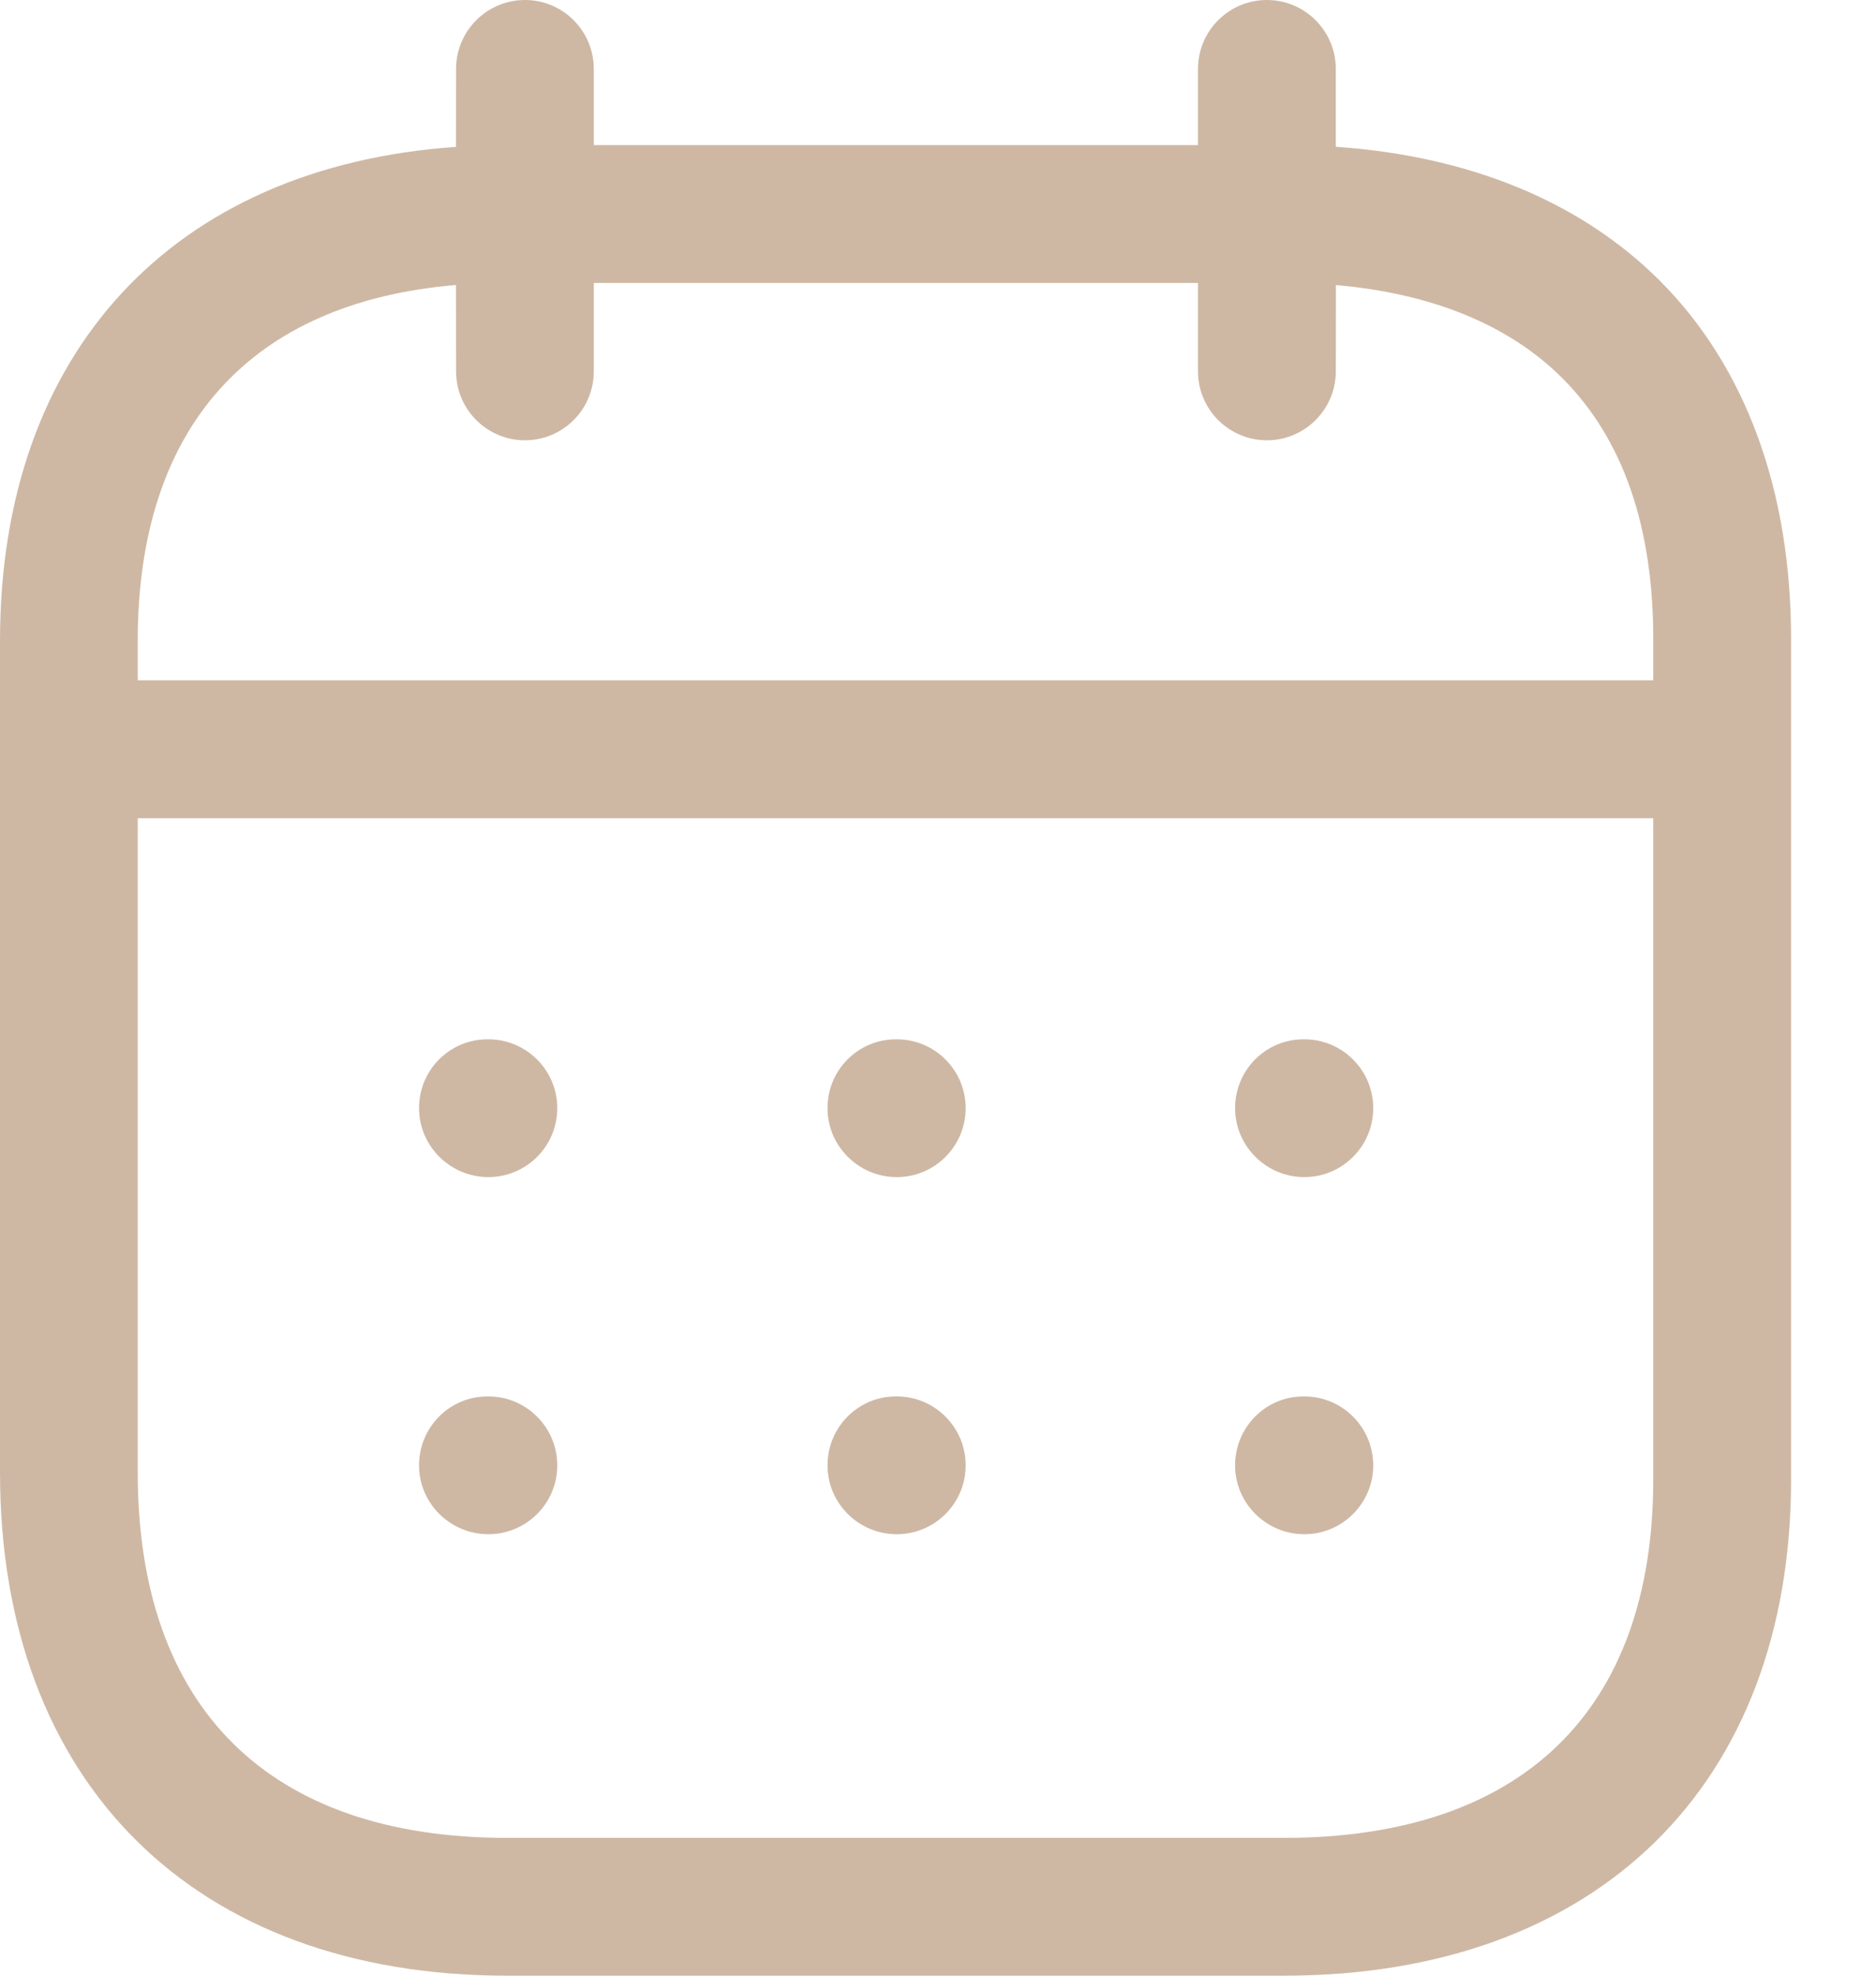 <svg width="19" height="20" viewBox="0 0 19 20" fill="none" xmlns="http://www.w3.org/2000/svg">
<path fill-rule="evenodd" clip-rule="evenodd" d="M12.831 0C13.216 0 13.529 0.313 13.529 0.698L13.529 1.486C14.887 1.579 16.015 2.045 16.814 2.845C17.686 3.72 18.144 4.979 18.14 6.488V14.975C18.14 18.074 16.171 20 13.004 20H5.136C1.968 20 0 18.047 0 14.904V6.487C0 3.563 1.755 1.686 4.618 1.487L4.619 0.698C4.619 0.313 4.931 0 5.317 0C5.702 0 6.014 0.313 6.014 0.698L6.014 1.469H12.133L12.133 0.698C12.133 0.313 12.446 0 12.831 0ZM16.744 8.283H1.395V14.904C1.395 17.291 2.724 18.605 5.136 18.605H13.004C15.416 18.605 16.744 17.315 16.744 14.975L16.744 8.283ZM13.21 14.136C13.595 14.136 13.908 14.449 13.908 14.834C13.908 15.219 13.595 15.531 13.21 15.531C12.825 15.531 12.509 15.219 12.509 14.834C12.509 14.449 12.817 14.136 13.202 14.136H13.21ZM9.082 14.136C9.468 14.136 9.78 14.449 9.78 14.834C9.78 15.219 9.468 15.531 9.082 15.531C8.697 15.531 8.381 15.219 8.381 14.834C8.381 14.449 8.689 14.136 9.074 14.136H9.082ZM4.946 14.136C5.331 14.136 5.644 14.449 5.644 14.834C5.644 15.219 5.331 15.531 4.946 15.531C4.561 15.531 4.244 15.219 4.244 14.834C4.244 14.449 4.552 14.136 4.938 14.136H4.946ZM13.21 10.521C13.595 10.521 13.908 10.833 13.908 11.218C13.908 11.603 13.595 11.916 13.21 11.916C12.825 11.916 12.509 11.603 12.509 11.218C12.509 10.833 12.817 10.521 13.202 10.521H13.21ZM9.082 10.521C9.468 10.521 9.78 10.833 9.78 11.218C9.78 11.603 9.468 11.916 9.082 11.916C8.697 11.916 8.381 11.603 8.381 11.218C8.381 10.833 8.689 10.521 9.074 10.521H9.082ZM4.946 10.521C5.331 10.521 5.644 10.833 5.644 11.218C5.644 11.603 5.331 11.916 4.946 11.916C4.561 11.916 4.244 11.603 4.244 11.218C4.244 10.833 4.552 10.521 4.938 10.521H4.946ZM12.133 2.864H6.014L6.014 3.759C6.014 4.144 5.702 4.457 5.317 4.457C4.931 4.457 4.619 4.144 4.619 3.759L4.618 2.885C2.534 3.06 1.395 4.324 1.395 6.487V6.887H16.744L16.744 6.487C16.748 5.338 16.439 4.445 15.826 3.831C15.288 3.291 14.501 2.969 13.53 2.886L13.529 3.759C13.529 4.144 13.216 4.457 12.831 4.457C12.446 4.457 12.133 4.144 12.133 3.759L12.133 2.864Z" fill="#CEB8A4"/>
</svg>
